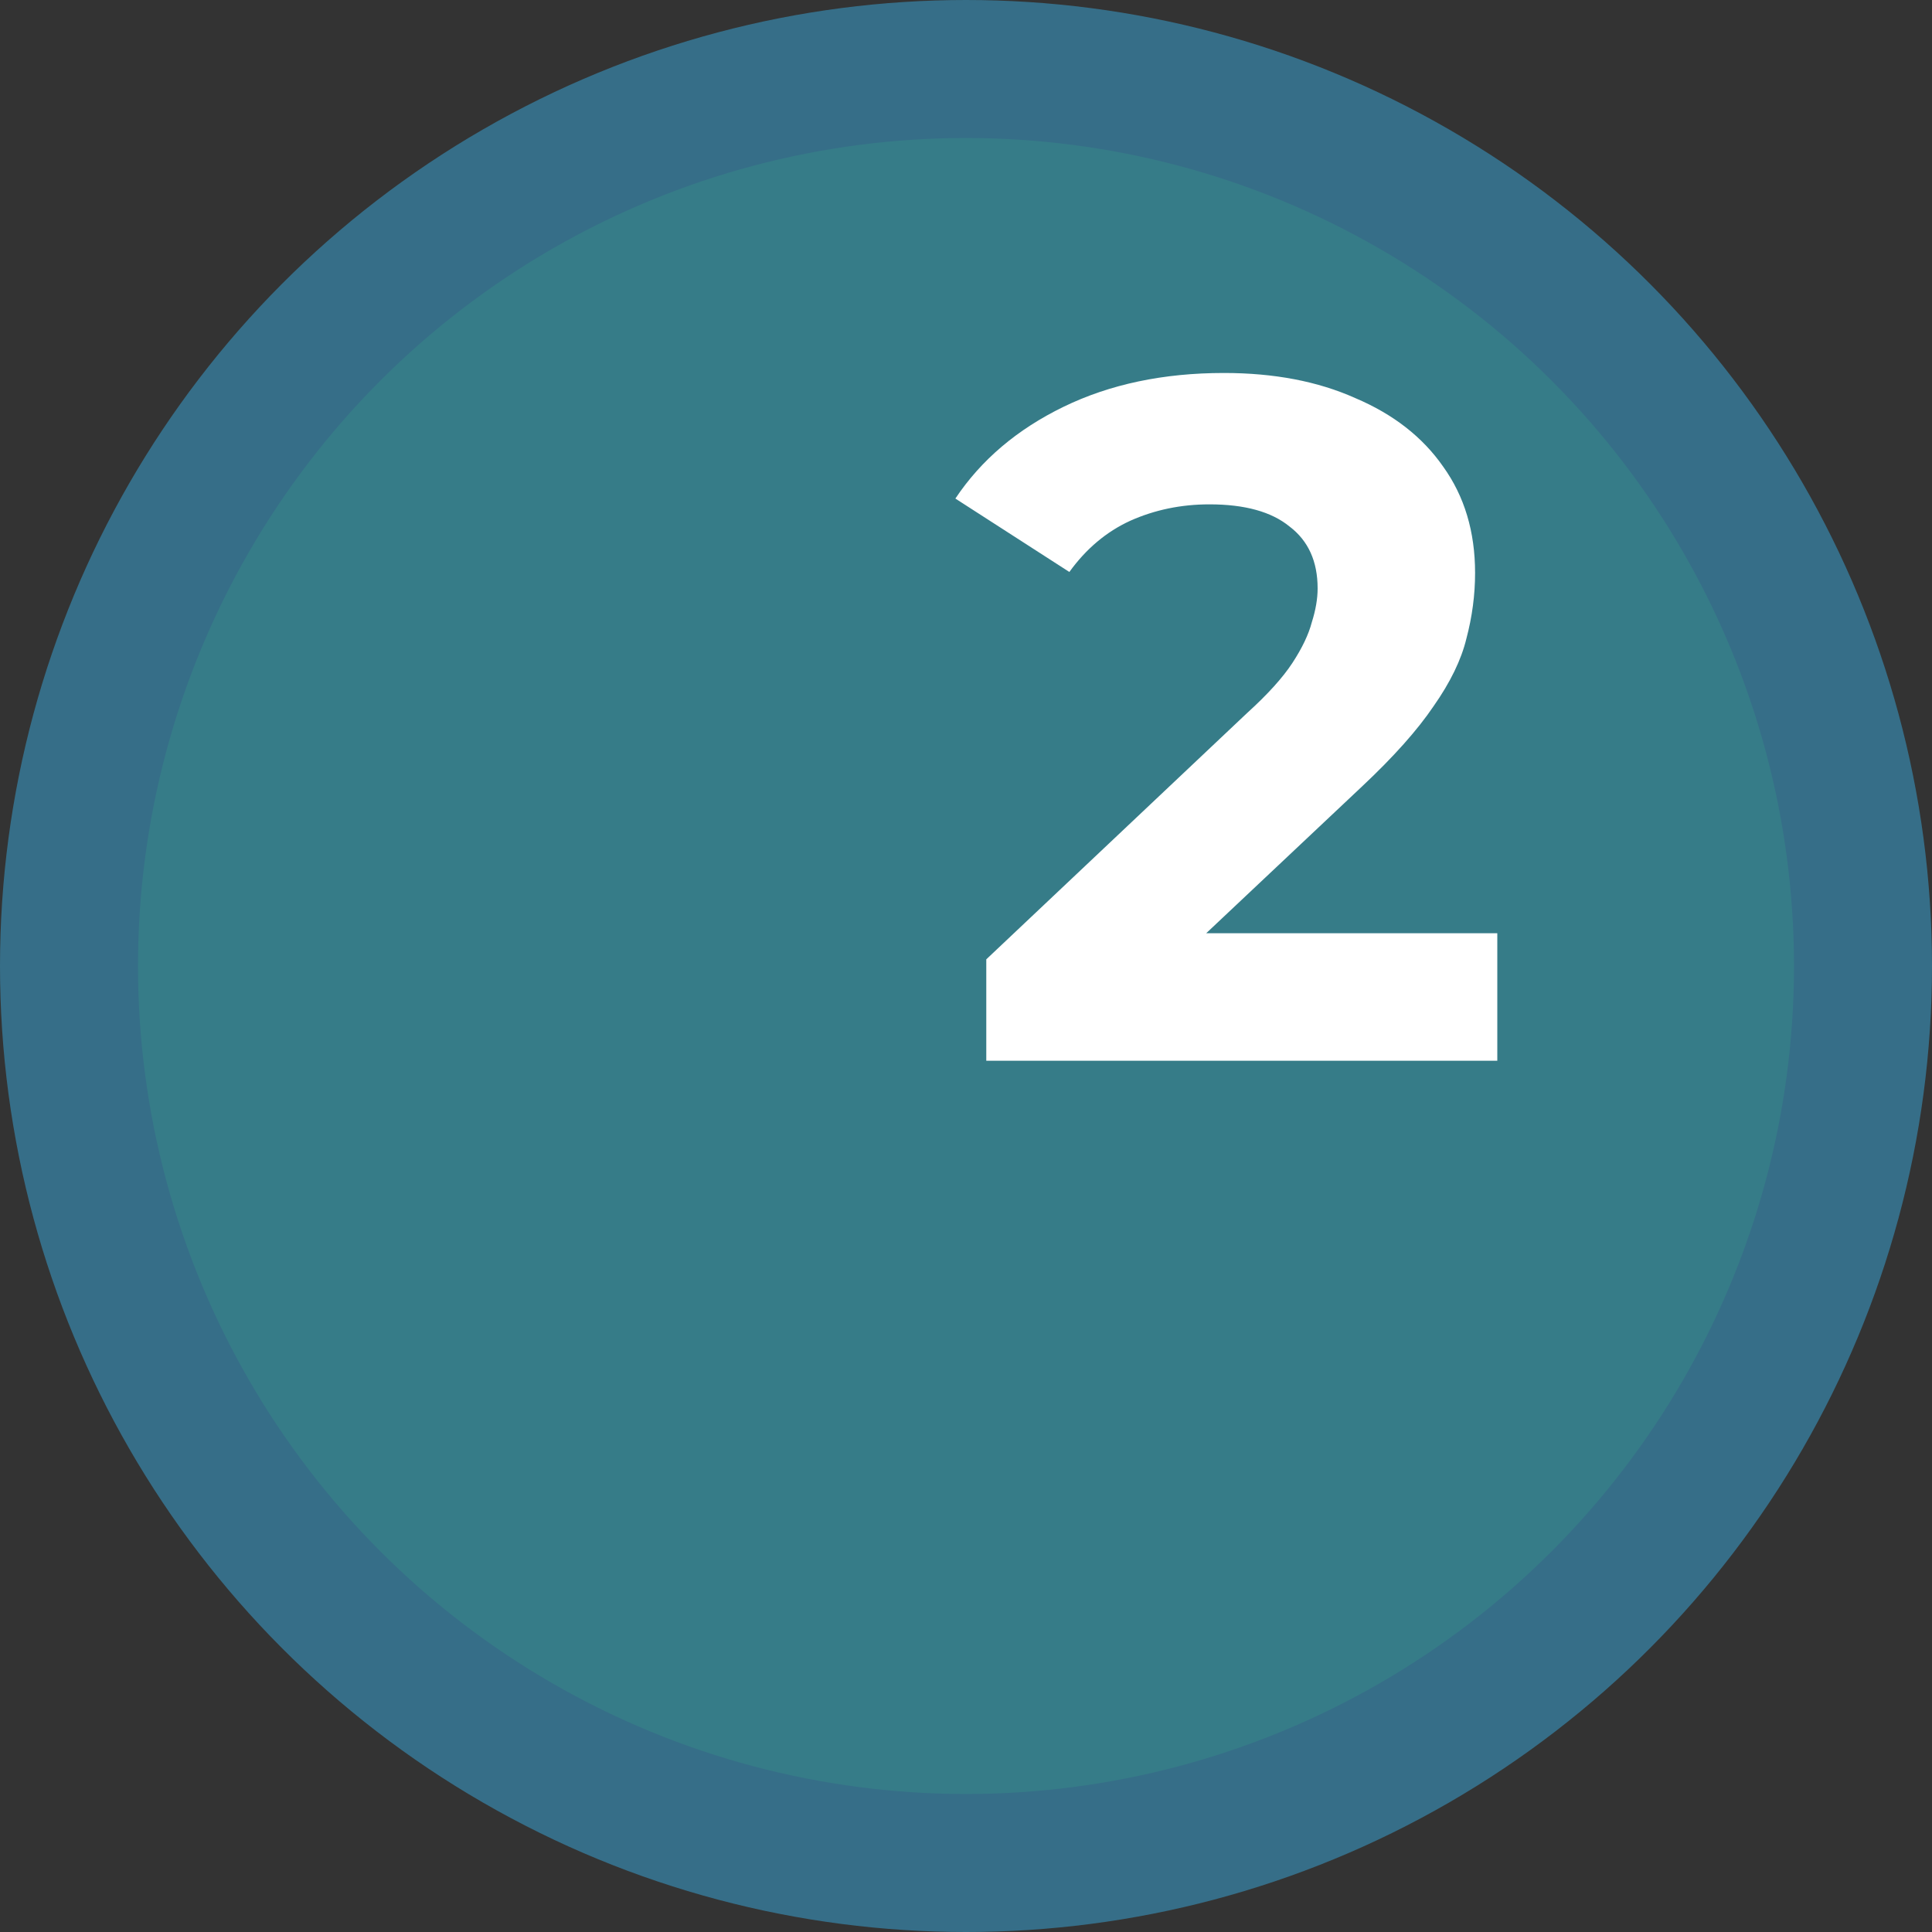 <svg width="56" height="56" viewBox="0 0 56 56" fill="none" xmlns="http://www.w3.org/2000/svg">
<rect x="0" y="0" width="56" height="56" fill="#333333" stroke="none"/>
<circle cx="28" cy="28" r="26" fill="#367C88" stroke="#366E88" stroke-width="4"/>
<path d="M28.588 30.747V27.807L36.148 20.667C36.745 20.126 37.184 19.64 37.464 19.211C37.744 18.782 37.931 18.39 38.024 18.035C38.136 17.68 38.192 17.354 38.192 17.055C38.192 16.271 37.921 15.674 37.38 15.263C36.857 14.834 36.083 14.619 35.056 14.619C34.235 14.619 33.469 14.778 32.76 15.095C32.069 15.412 31.481 15.907 30.996 16.579L27.692 14.451C28.439 13.331 29.484 12.444 30.828 11.791C32.172 11.138 33.721 10.811 35.476 10.811C36.932 10.811 38.201 11.054 39.284 11.539C40.385 12.006 41.235 12.668 41.832 13.527C42.448 14.386 42.756 15.412 42.756 16.607C42.756 17.242 42.672 17.876 42.504 18.511C42.355 19.127 42.037 19.78 41.552 20.471C41.085 21.162 40.395 21.936 39.48 22.795L33.208 28.703L32.34 27.051H43.4V30.747H28.588Z" fill="white"/>
</svg>
